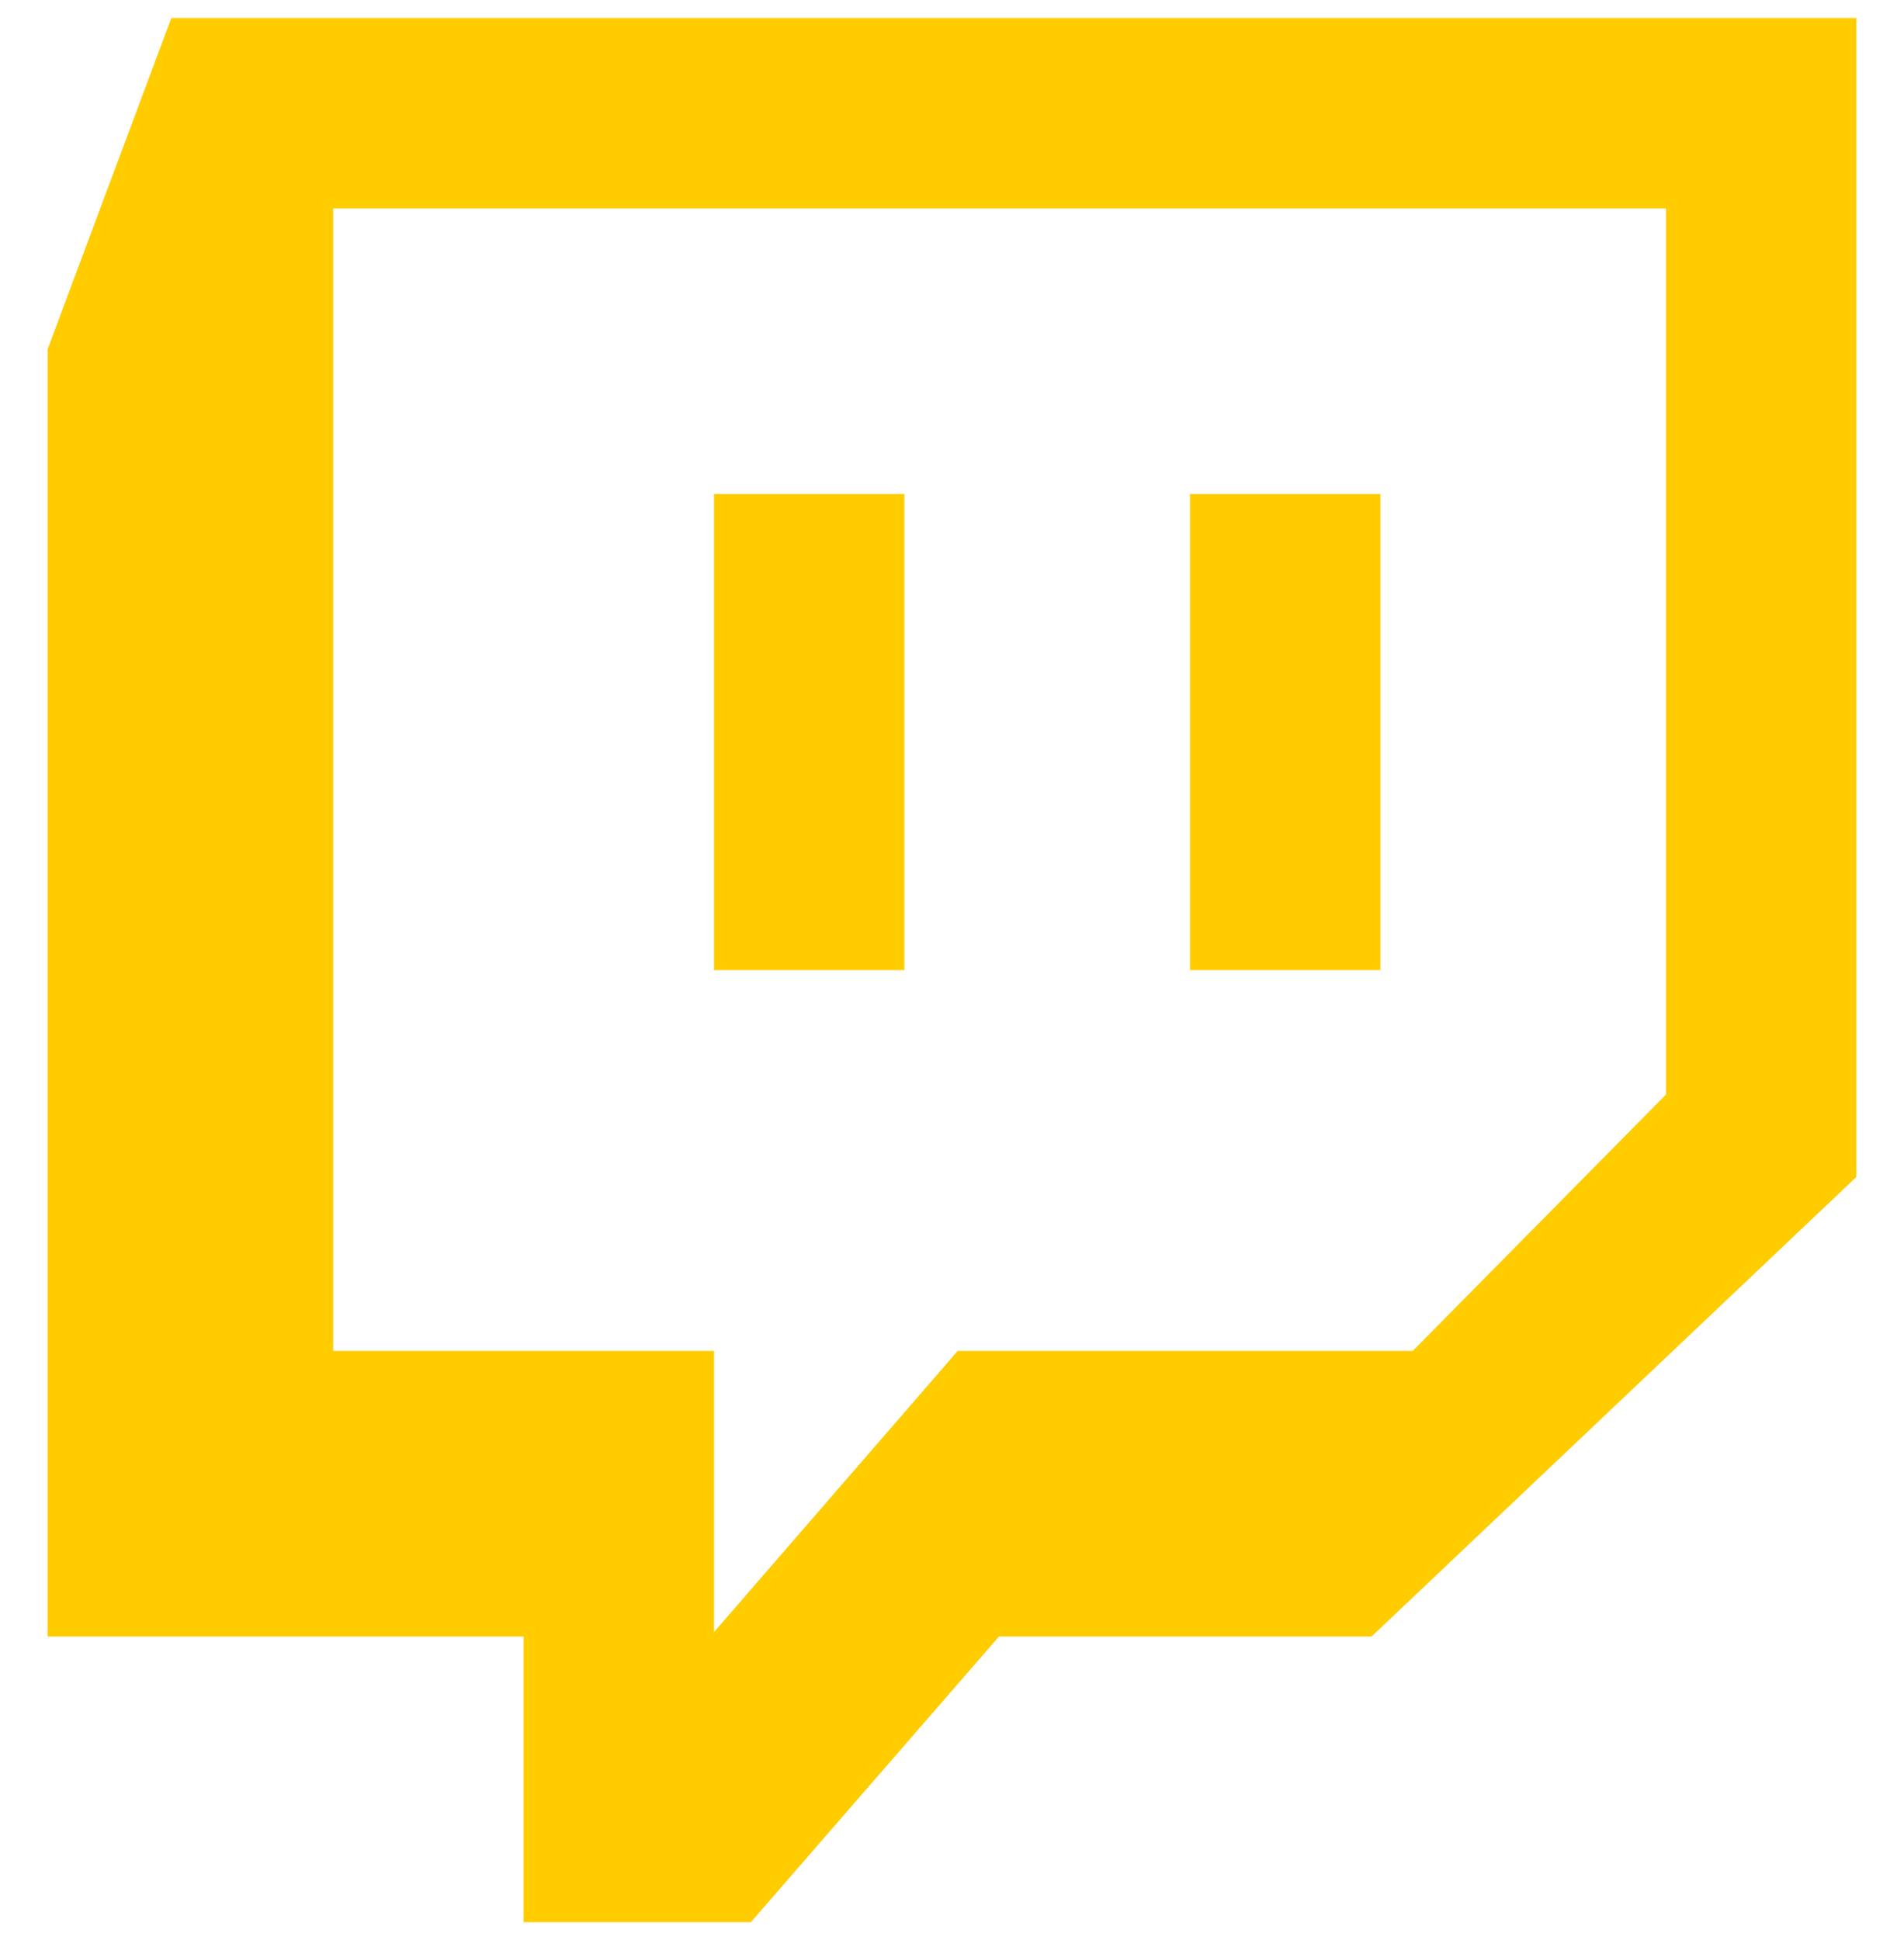 <svg width="53" height="54" viewBox="0 0 53 54" fill="none" xmlns="http://www.w3.org/2000/svg">
<g clip-path="url(#clip0_252_12)">
<path fill-rule="evenodd" clip-rule="evenodd" d="M33.125 27H38.425V13.75H33.125V27ZM19.875 27H25.175V13.75H19.875V27ZM46.375 30.464V5.8H9.275V37.6H19.875V45.426L26.659 37.6H39.326L46.375 30.464ZM38.179 45.55H27.807L20.901 53.5H14.575V45.55H1.325V9.722L4.77 0.5H51.675V32.758L38.179 45.55Z" fill="#FFCC00"/>
</g>
<defs>
<clipPath id="clip0_252_12">
<rect width="53" height="53" fill="white" transform="translate(0 0.5)"/>
</clipPath>
</defs>
</svg>
